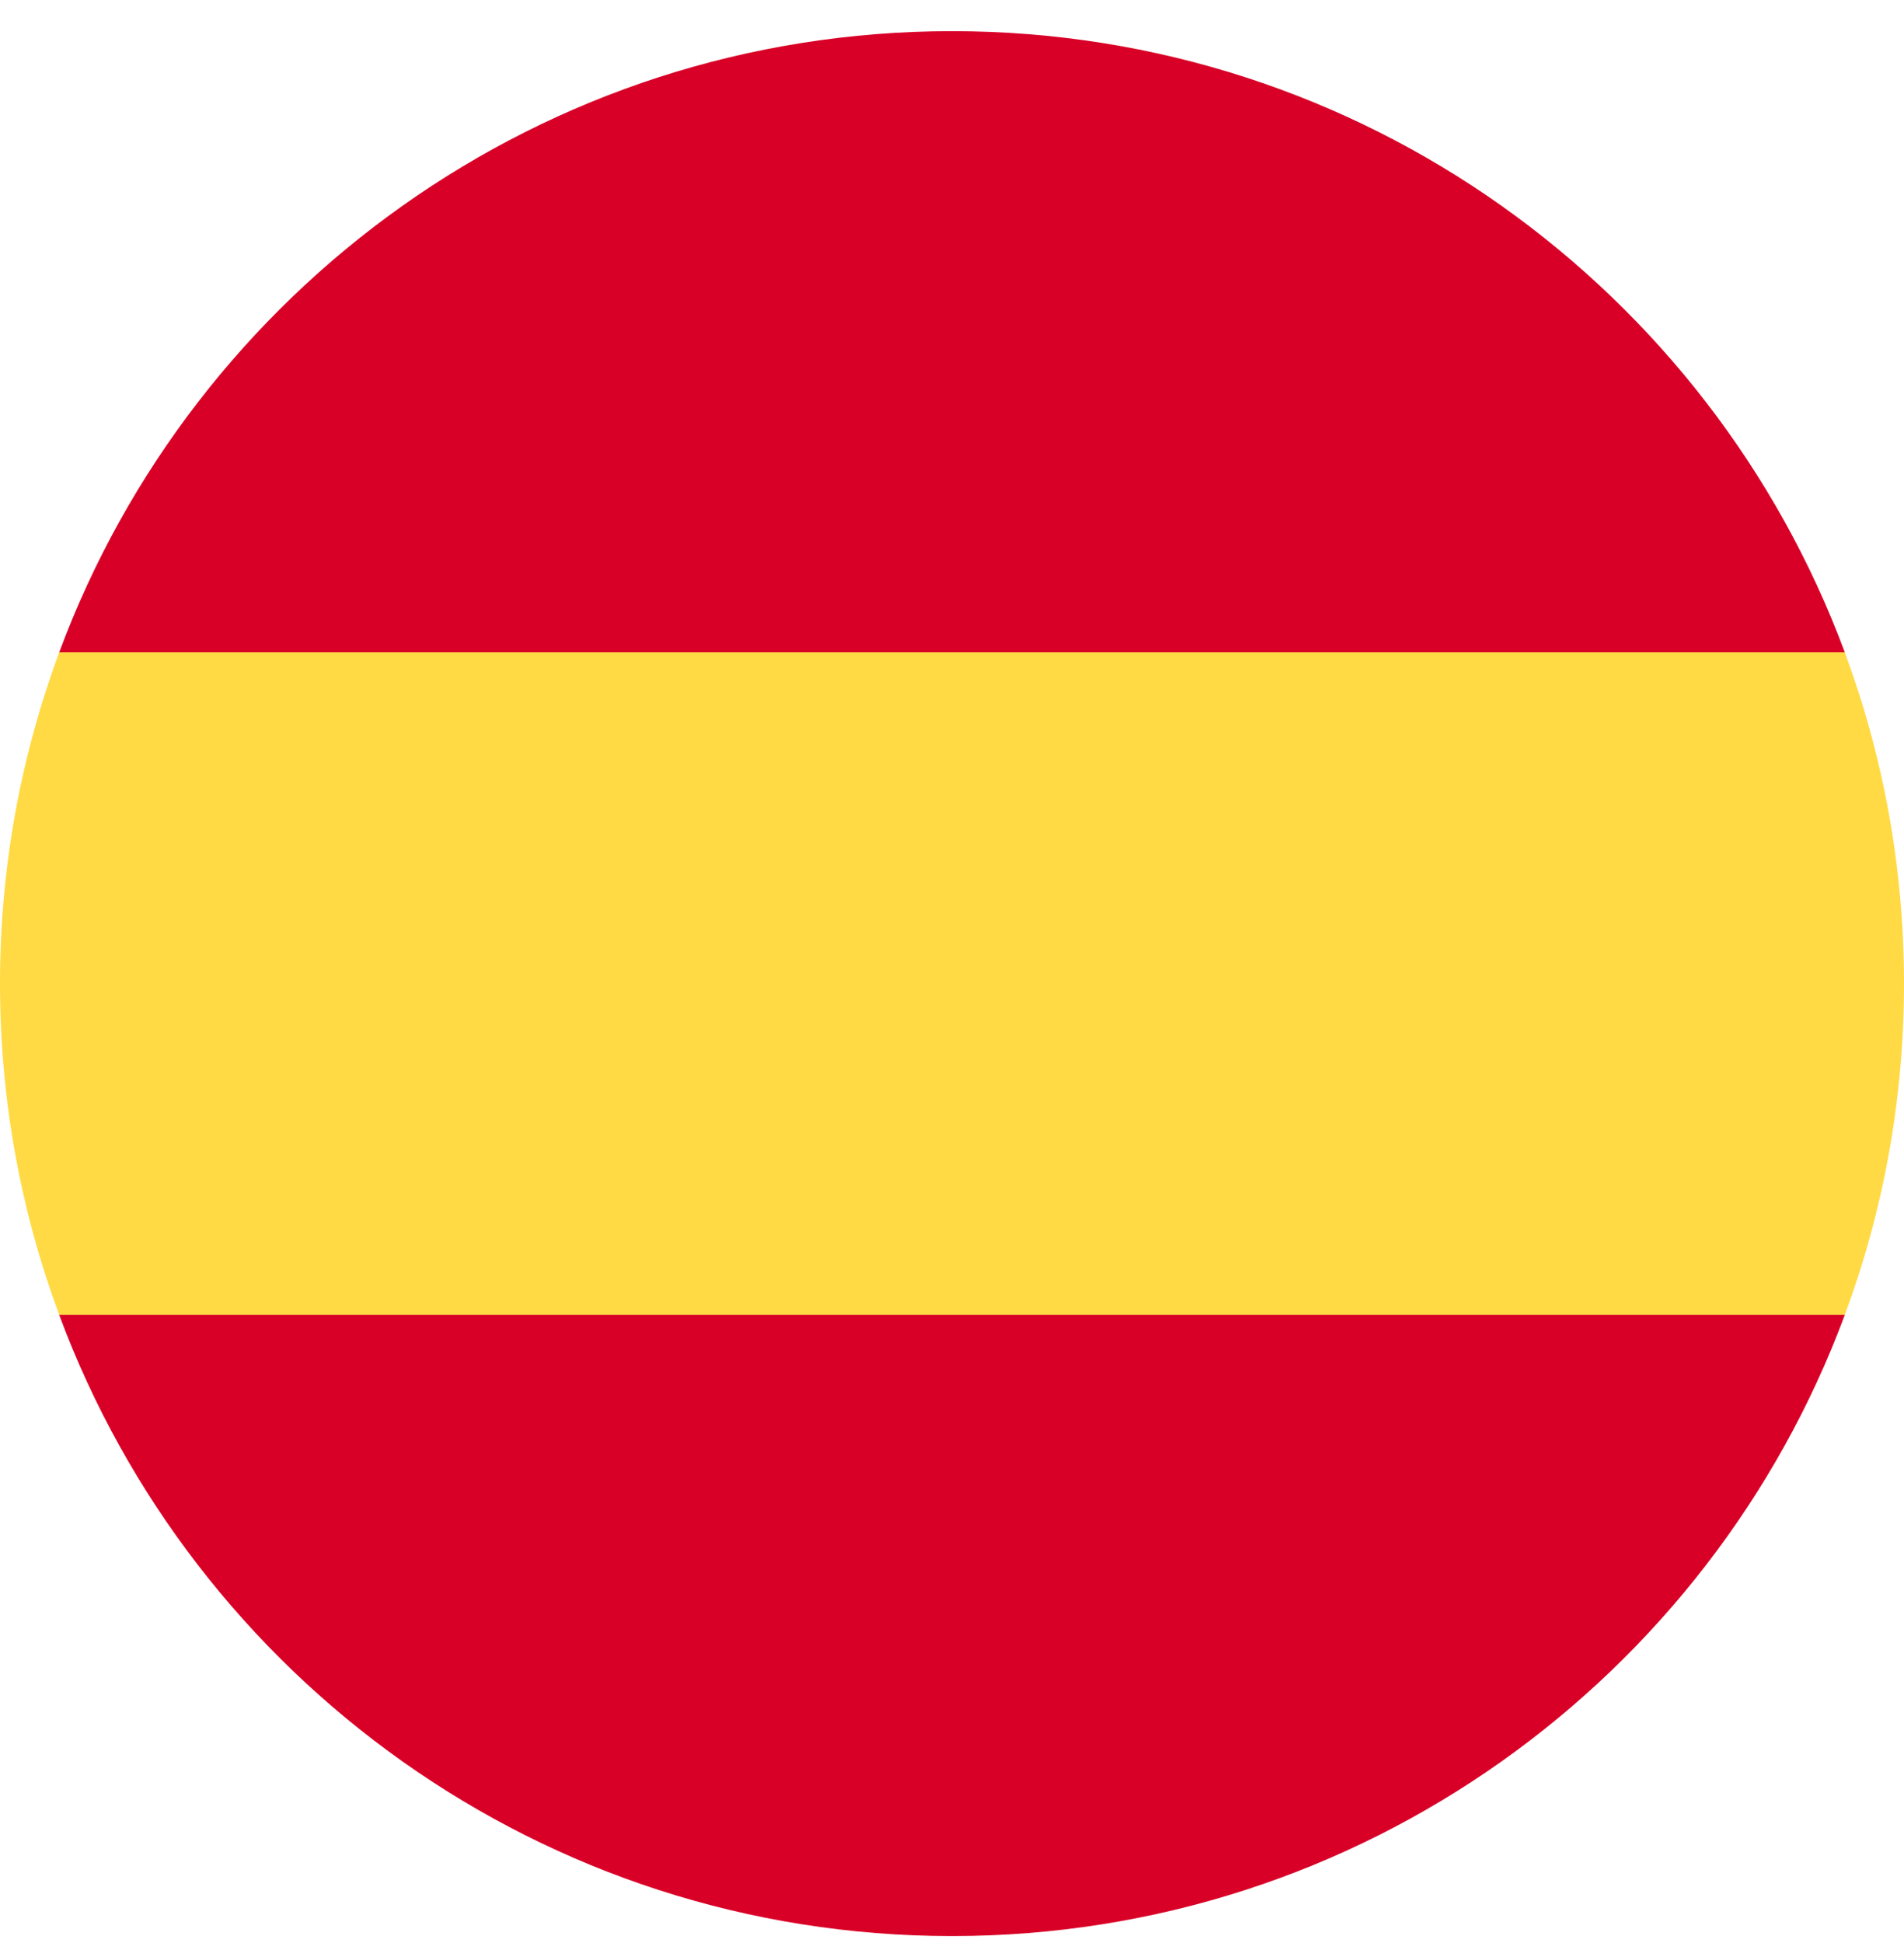 <svg width="50" height="51" viewBox="0 0 50 51" fill="none" xmlns="http://www.w3.org/2000/svg">
<g clip-path="url(#clip0_402_286)">
<path d="M0 25.818C0 28.876 0.55 31.805 1.555 34.514L25 36.688L48.445 34.514C49.45 31.805 50 28.876 50 25.818C50 22.76 49.45 19.831 48.445 17.123L25 14.949L1.555 17.123C0.55 19.831 0 22.76 0 25.818H0Z" fill="#FFDA44"/>
<path d="M48.445 17.123C44.913 7.603 35.749 0.818 25 0.818C14.251 0.818 5.087 7.603 1.555 17.123H48.445Z" fill="#D80027"/>
<path d="M1.555 34.514C5.087 44.034 14.251 50.818 25 50.818C35.749 50.818 44.913 44.034 48.445 34.514H1.555Z" fill="#D80027"/>
</g>
<defs>
<clipPath id="clip0_402_286">
<rect width="50" height="50" fill="white" transform="translate(0 0.818)"/>
</clipPath>
</defs>
</svg>
